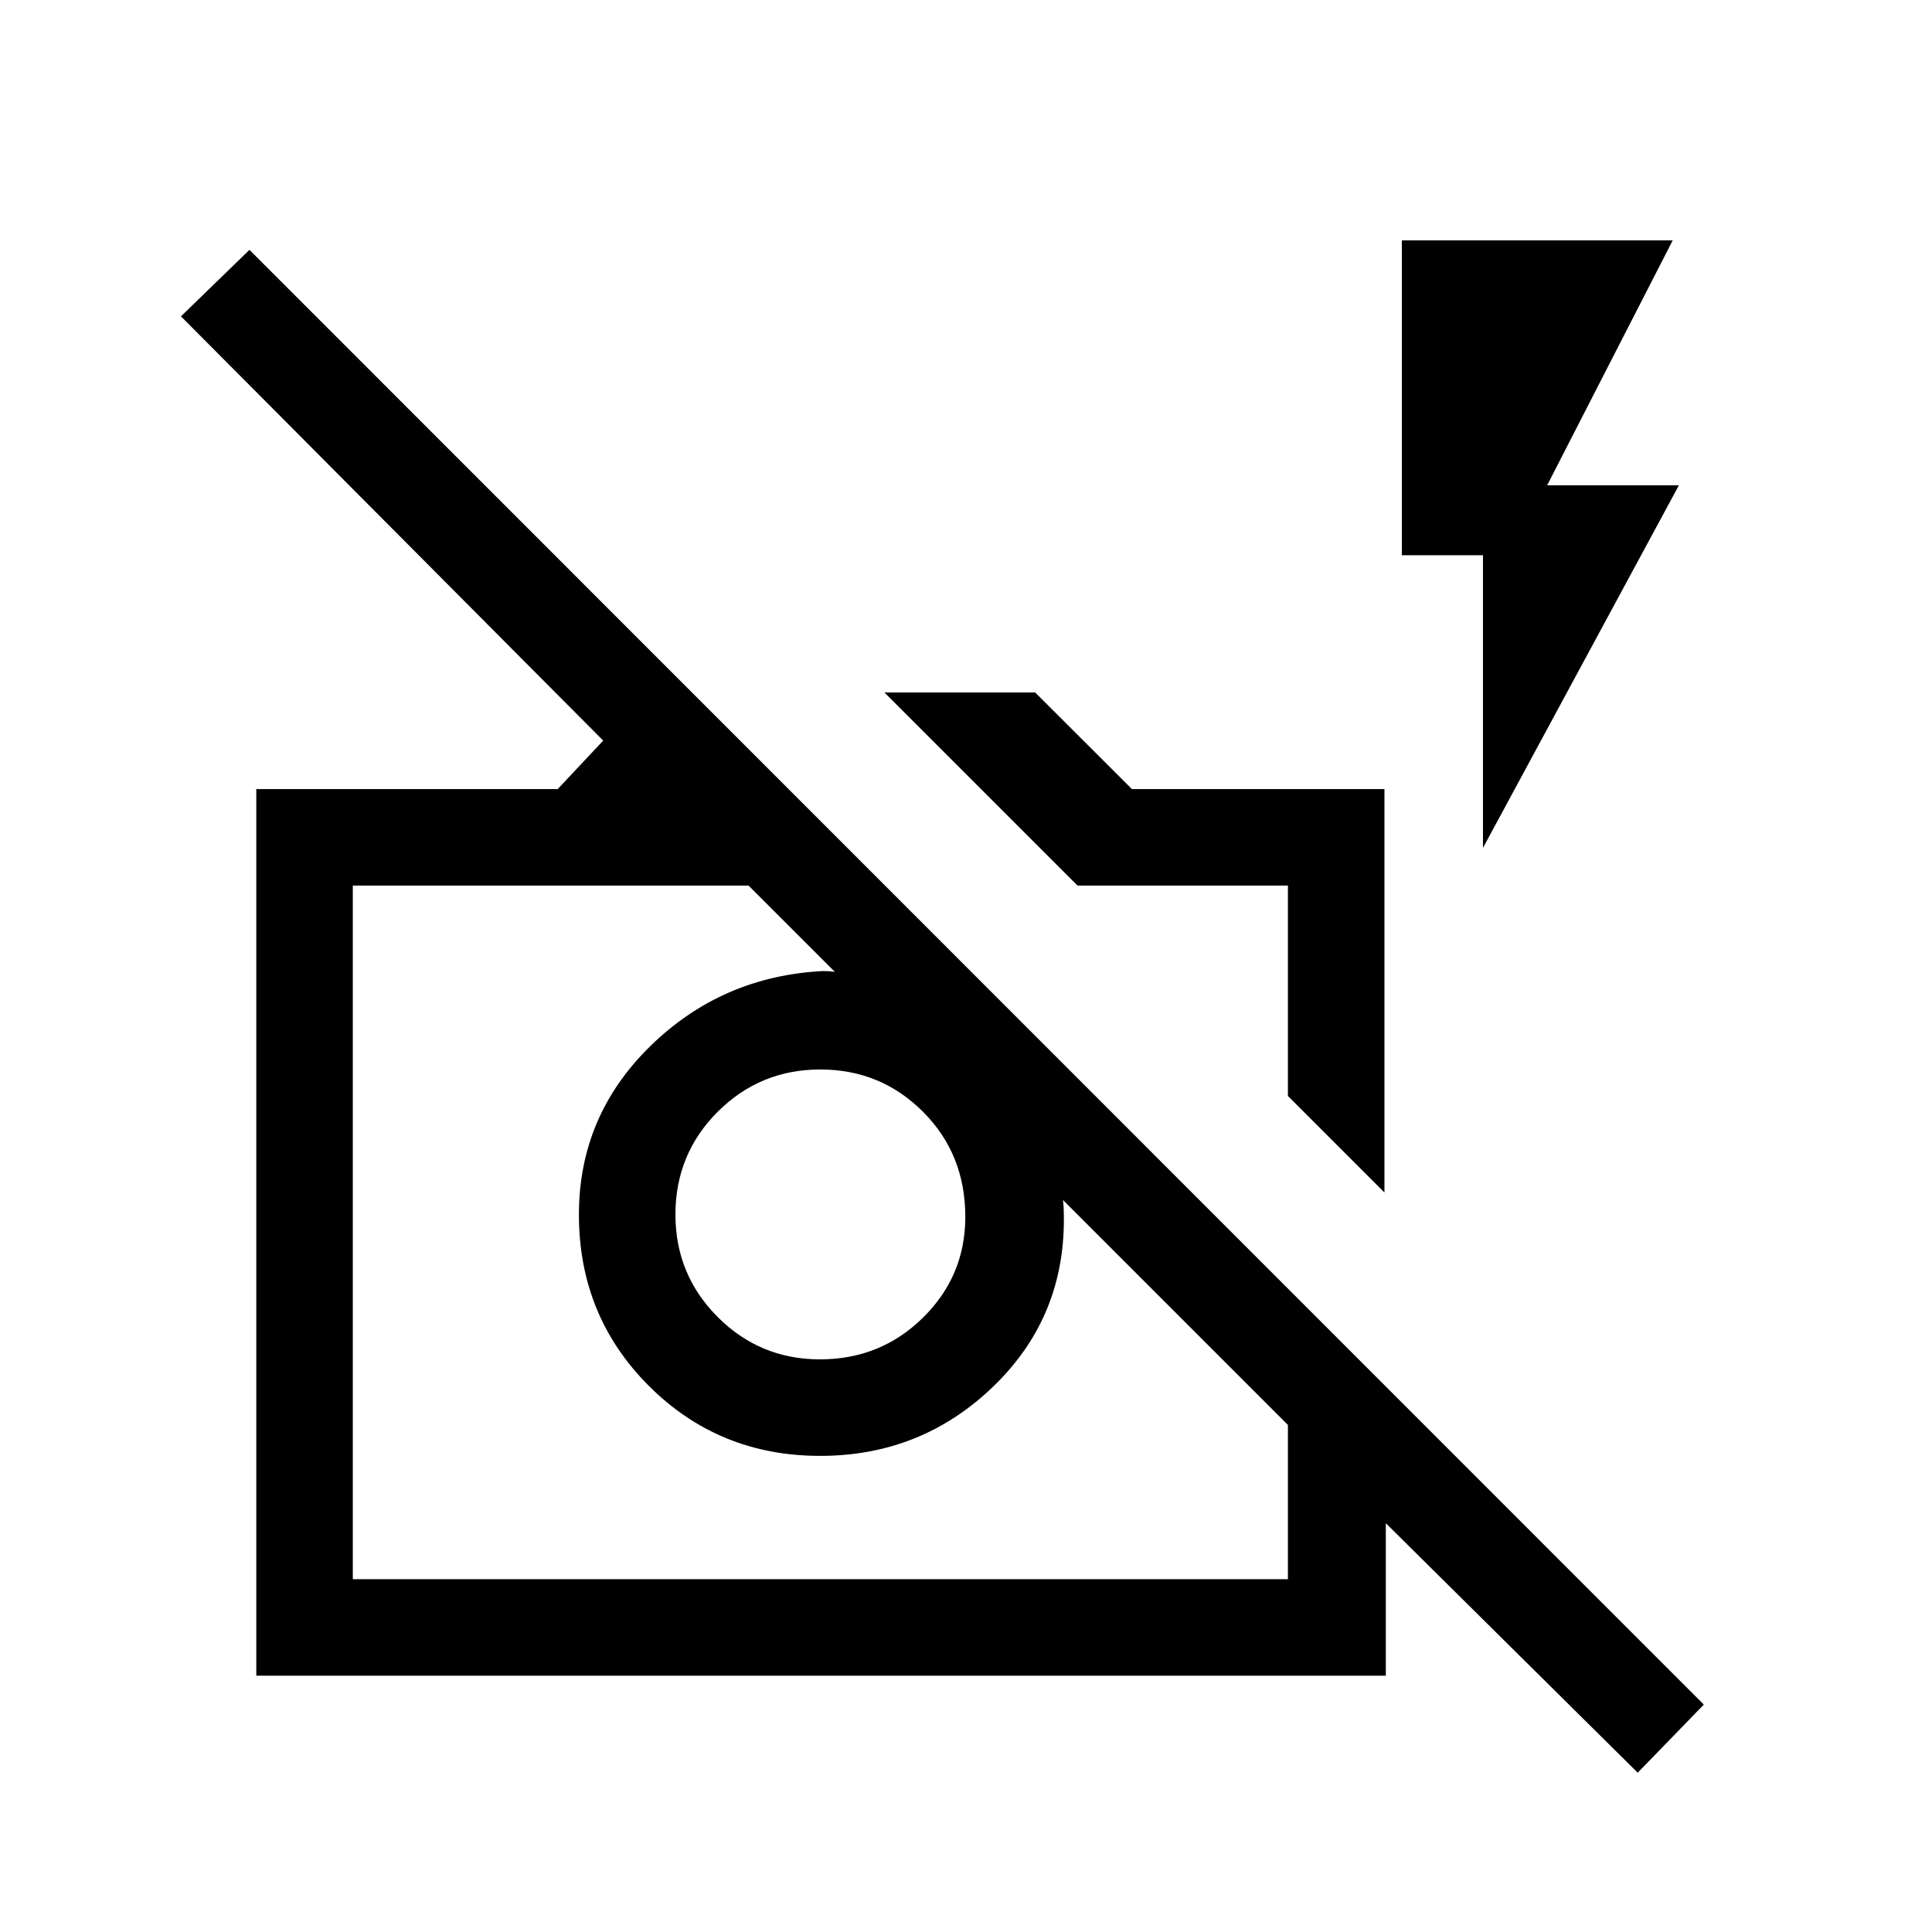 <svg xmlns="http://www.w3.org/2000/svg" height="20" viewBox="0 -960 960 960" width="20"><path d="M813.77-79.15 688.61-203.12v75.77H127.35v-440.57h149.77L299.73-592 89.92-802.81l34.04-33.04L846.62-113l-32.85 33.85Zm-638.46-96.16h464.65v-76.65L528.19-363.73q.19 1.54.29 2.98.1 1.44.1 2.79 1.46 51.3-34.45 86.34-35.9 35.04-86.59 35.04-50.34 0-85.11-34.77-34.77-34.77-34.77-85.11 0-49.07 35.53-83.79 35.54-34.71 85.85-37.25 1.35 0 2.79.1 1.44.09 2.98.28l-42.85-42.84H175.31v344.65Zm232.1-109.23q30.17 0 51.21-20.72 21.04-20.71 21.04-50.08 0-31.16-21-52.2-20.99-21.04-51.09-21.04-29.88 0-50.92 20.99-21.03 21-21.03 51.1 0 29.87 21 50.91 21.01 21.04 50.79 21.04Zm280.51-82.92-47.96-47.96v-104.54H535.42l-95.96-95.96h74.89l48.09 48h125.48v200.46Zm48.96-171.23v-145.43h-40.3v-156.42h134.57l-62.38 121.69h65.46l-97.35 180.16Zm-96.92 123.27Zm-173.19 4.65Z"/></svg>